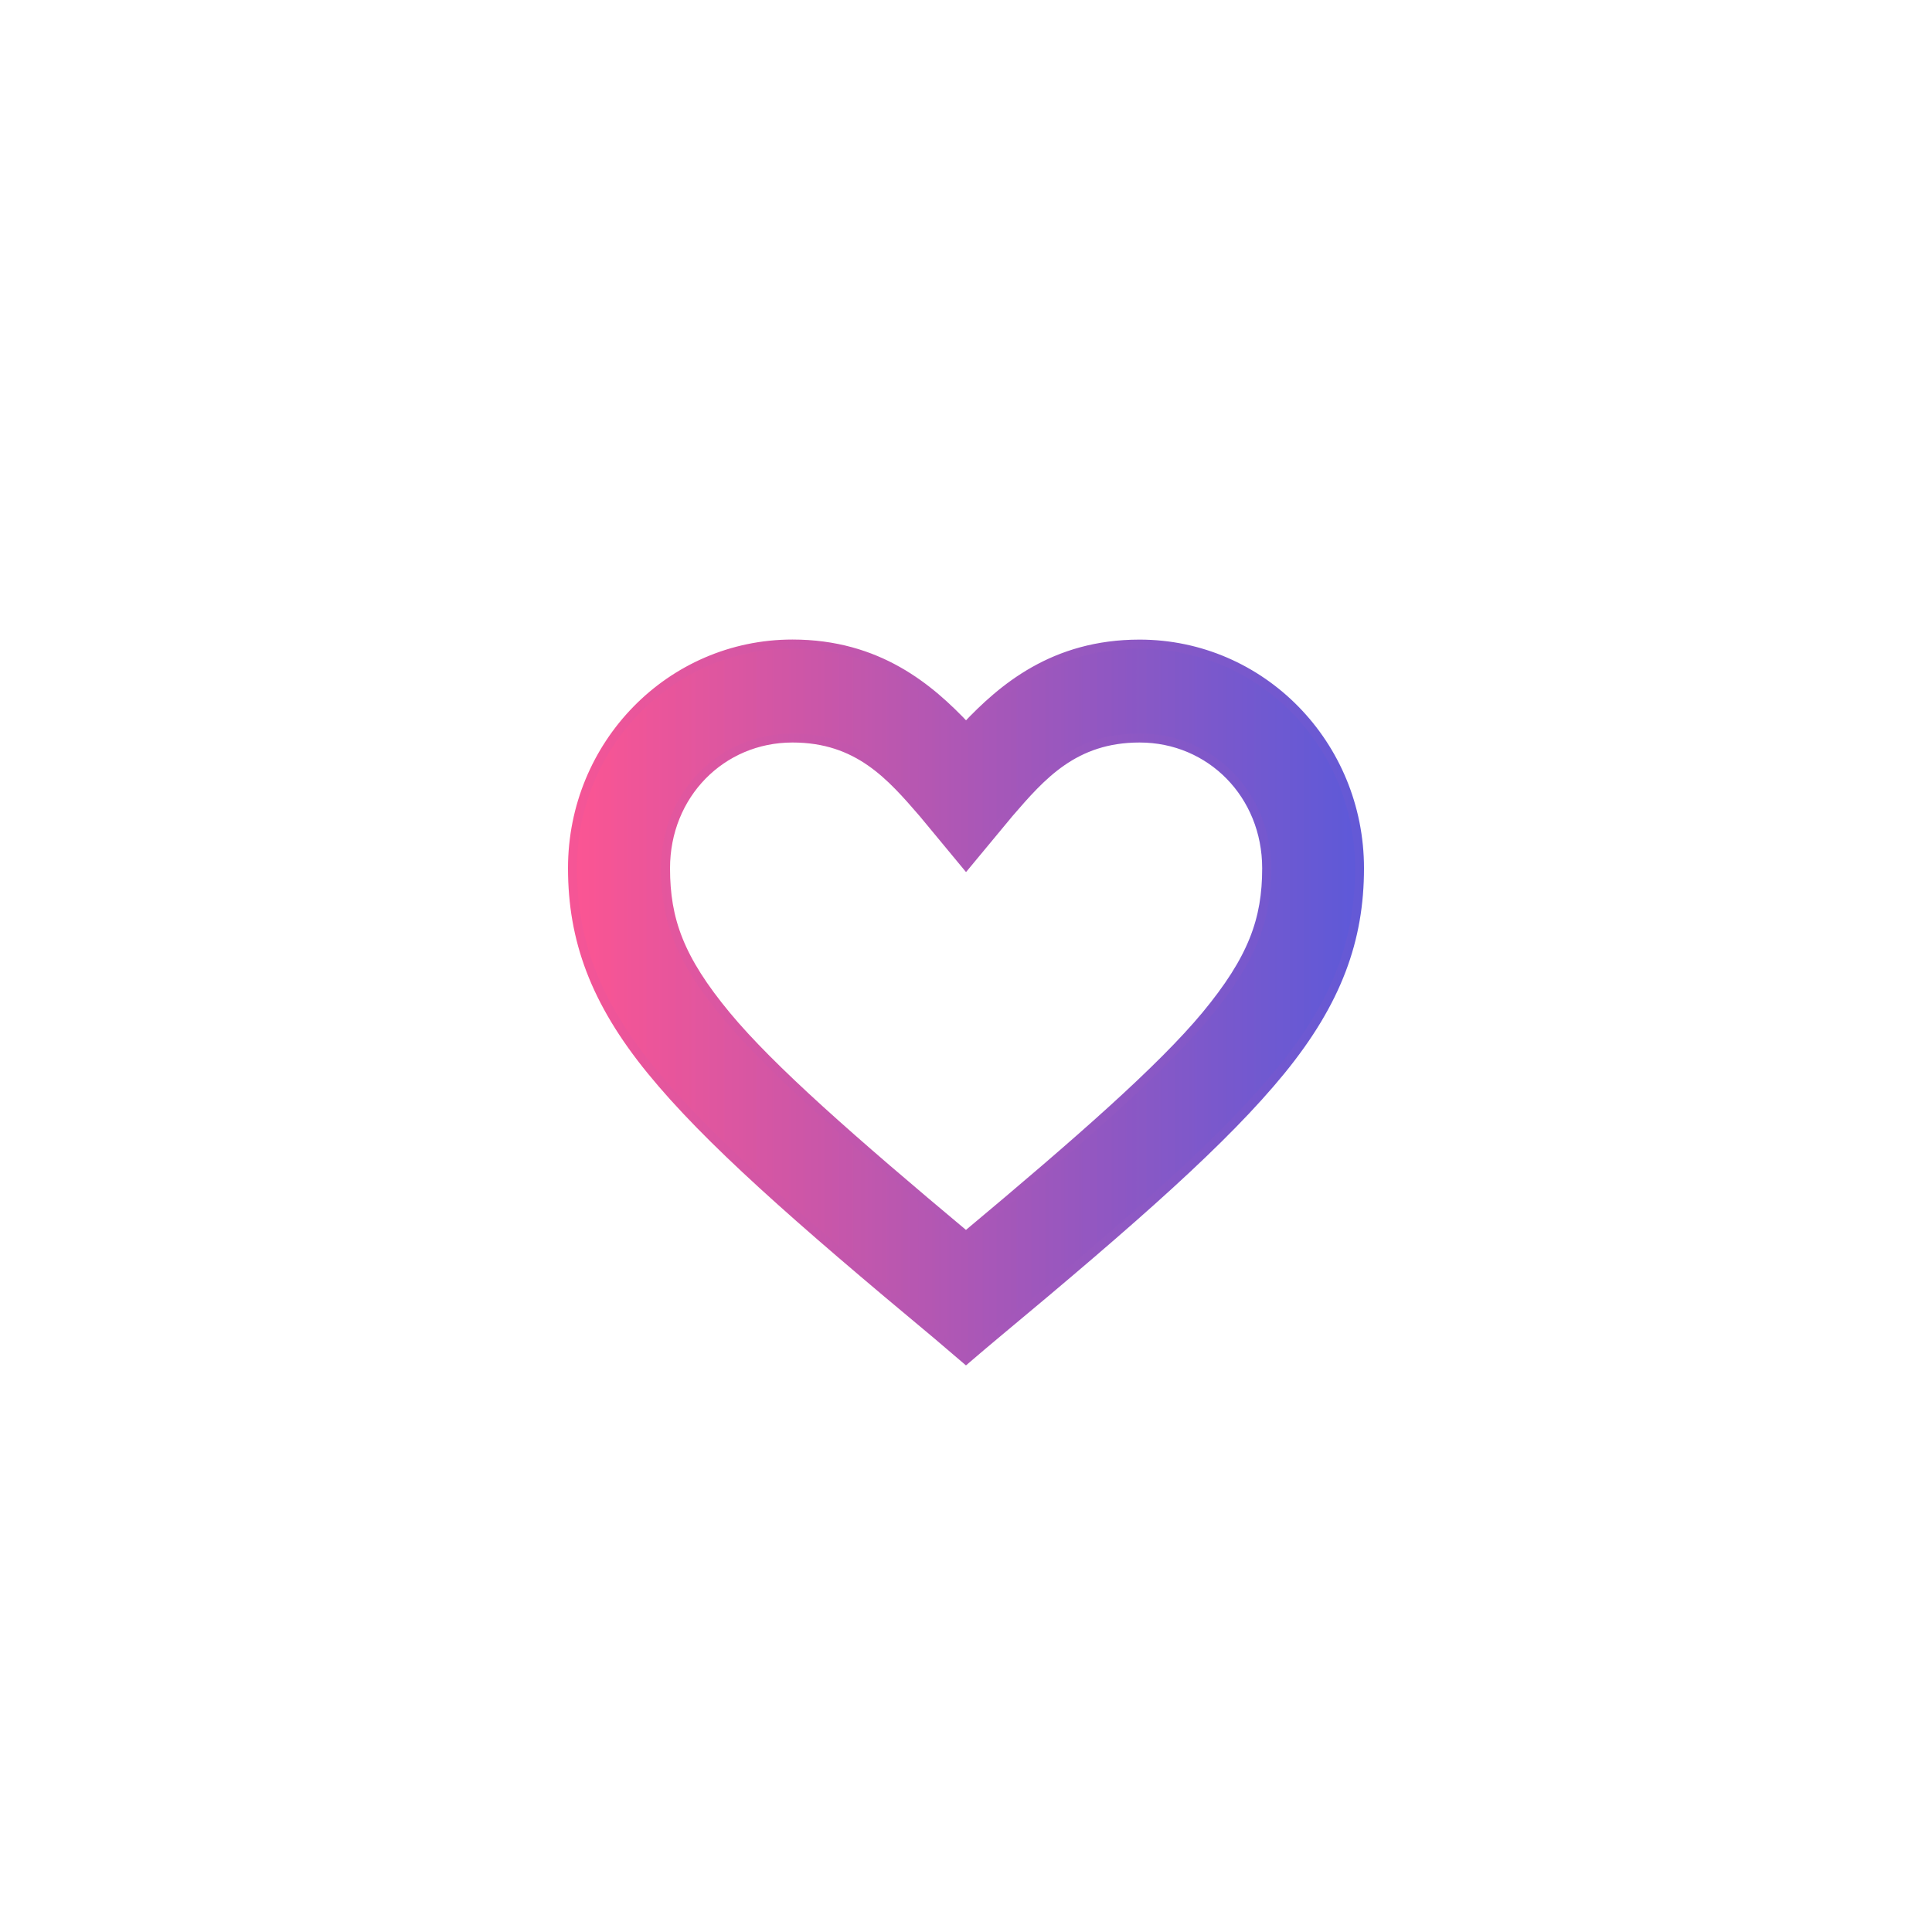 <?xml version="1.0" encoding="UTF-8" standalone="no"?>
<!-- Created with Inkscape (http://www.inkscape.org/) -->

<svg
   width="108"
   height="108"
   viewBox="0 0 28.575 28.575"
   version="1.1"
   id="svg5"
   inkscape:version="1.2 (dc2aedaf03, 2022-05-15)"
   sodipodi:docname="adaptive-icon.svg"
   inkscape:export-filename="splash.png"
   inkscape:export-xdpi="1024"
   inkscape:export-ydpi="1024"
   xmlns:inkscape="http://www.inkscape.org/namespaces/inkscape"
   xmlns:sodipodi="http://sodipodi.sourceforge.net/DTD/sodipodi-0.dtd"
   xmlns:xlink="http://www.w3.org/1999/xlink"
   xmlns="http://www.w3.org/2000/svg"
   xmlns:svg="http://www.w3.org/2000/svg">
  <sodipodi:namedview
     id="namedview7"
     pagecolor="#ffffff"
     bordercolor="#666666"
     borderopacity="1.0"
     inkscape:pageshadow="2"
     inkscape:pageopacity="0.0"
     inkscape:pagecheckerboard="0"
     inkscape:document-units="mm"
     showgrid="false"
     units="px"
     inkscape:zoom="8.5567806"
     inkscape:cx="13.147468"
     inkscape:cy="46.162221"
     inkscape:window-width="2560"
     inkscape:window-height="1369"
     inkscape:window-x="-8"
     inkscape:window-y="-8"
     inkscape:window-maximized="1"
     inkscape:current-layer="layer4"
     showguides="true"
     inkscape:showpageshadow="2"
     inkscape:deskcolor="#d1d1d1">
    <inkscape:grid
       type="xygrid"
       id="grid8095"
       originx="0"
       originy="0" />
  </sodipodi:namedview>
  <defs
     id="defs2">
    <linearGradient
       id="foreground">
      <stop
         style="stop-color:#fc5593;stop-opacity:1;"
         offset="0"
         id="stop3575" />
      <stop
         style="stop-color:#5d59d9;stop-opacity:1;"
         offset="1"
         id="stop3577" />
    </linearGradient>
    <linearGradient
       id="linearGradient4790">
      <stop
         style="stop-color:#295593;stop-opacity:1;"
         offset="0"
         id="stop4786" />
      <stop
         style="stop-color:#5d59d9;stop-opacity:1;"
         offset="1"
         id="stop4788" />
    </linearGradient>
    <linearGradient
       id="foreground-1">
      <stop
         style="stop-color:#fc5593;stop-opacity:0.7;"
         offset="0"
         id="stop9996" />
      <stop
         style="stop-color:#5d59d9;stop-opacity:0.7;"
         offset="1"
         id="stop9998" />
    </linearGradient>
    <linearGradient
       id="glow">
      <stop
         style="stop-color:#fb2373;stop-opacity:1;"
         offset="0"
         id="stop5870" />
      <stop
         style="stop-color:#342fd0;stop-opacity:1;"
         offset="1"
         id="stop5872" />
    </linearGradient>
    <filter
       style="color-interpolation-filters:sRGB"
       inkscape:label="Drop Shadow"
       id="filter2586"
       x="-0.194"
       y="-0.17"
       width="1.4"
       height="1.403">
      <feFlood
         flood-opacity="0.2"
         flood-color="rgb(0,0,0)"
         result="flood"
         id="feFlood2576" />
      <feComposite
         in="flood"
         in2="SourceGraphic"
         operator="in"
         result="composite1"
         id="feComposite2578" />
      <feGaussianBlur
         in="composite1"
         stdDeviation="5"
         result="blur"
         id="feGaussianBlur2580" />
      <feOffset
         dx="1"
         dy="6"
         result="offset"
         id="feOffset2582" />
      <feComposite
         in="SourceGraphic"
         in2="offset"
         operator="over"
         result="composite2"
         id="feComposite2584" />
    </filter>
    <filter
       style="color-interpolation-filters:sRGB"
       inkscape:label="Drop Shadow"
       id="filter5146"
       x="-0.413"
       y="-0.484"
       width="1.855"
       height="2.165">
      <feFlood
         flood-opacity="0.2"
         flood-color="rgb(0,0,0)"
         result="flood"
         id="feFlood5136" />
      <feComposite
         in="flood"
         in2="SourceGraphic"
         operator="in"
         result="composite1"
         id="feComposite5138" />
      <feGaussianBlur
         in="composite1"
         stdDeviation="5"
         result="blur"
         id="feGaussianBlur5140" />
      <feOffset
         dx="1"
         dy="6"
         result="offset"
         id="feOffset5142" />
      <feComposite
         in="SourceGraphic"
         in2="offset"
         operator="over"
         result="composite2"
         id="feComposite5144" />
    </filter>
    <filter
       style="color-interpolation-filters:sRGB"
       inkscape:label="Drop Shadow"
       id="filter5146-9"
       x="-0.222"
       y="-0.222"
       width="1.458"
       height="1.534">
      <feFlood
         flood-opacity="0.2"
         flood-color="rgb(0,0,0)"
         result="flood"
         id="feFlood5136-0" />
      <feComposite
         in="flood"
         in2="SourceGraphic"
         operator="in"
         result="composite1"
         id="feComposite5138-5" />
      <feGaussianBlur
         in="composite1"
         stdDeviation="5"
         result="blur"
         id="feGaussianBlur5140-5" />
      <feOffset
         dx="1"
         dy="6"
         result="offset"
         id="feOffset5142-6" />
      <feComposite
         in="SourceGraphic"
         in2="offset"
         operator="over"
         result="composite2"
         id="feComposite5144-3" />
    </filter>
    <filter
       style="color-interpolation-filters:sRGB"
       inkscape:label="Drop Shadow"
       id="filter6351"
       x="-0.413"
       y="-0.484"
       width="1.855"
       height="2.165">
      <feFlood
         flood-opacity="0.2"
         flood-color="rgb(0,0,0)"
         result="flood"
         id="feFlood6341" />
      <feComposite
         in="flood"
         in2="SourceGraphic"
         operator="in"
         result="composite1"
         id="feComposite6343" />
      <feGaussianBlur
         in="composite1"
         stdDeviation="5"
         result="blur"
         id="feGaussianBlur6345" />
      <feOffset
         dx="1"
         dy="6"
         result="offset"
         id="feOffset6347" />
      <feComposite
         in="SourceGraphic"
         in2="offset"
         operator="over"
         result="composite2"
         id="feComposite6349" />
    </filter>
    <filter
       style="color-interpolation-filters:sRGB"
       inkscape:label="Drop Shadow"
       id="filter7630"
       x="-0.158"
       y="-0.158"
       width="1.327"
       height="1.382">
      <feFlood
         flood-opacity="0.2"
         flood-color="rgb(0,0,0)"
         result="flood"
         id="feFlood7620" />
      <feComposite
         in="flood"
         in2="SourceGraphic"
         operator="in"
         result="composite1"
         id="feComposite7622" />
      <feGaussianBlur
         in="composite1"
         stdDeviation="5"
         result="blur"
         id="feGaussianBlur7624" />
      <feOffset
         dx="1"
         dy="6"
         result="offset"
         id="feOffset7626" />
      <feComposite
         in="SourceGraphic"
         in2="offset"
         operator="over"
         result="composite2"
         id="feComposite7628" />
    </filter>
    <filter
       style="color-interpolation-filters:sRGB"
       inkscape:label="Drop Shadow"
       id="filter7695"
       x="-0.2"
       y="-0.2"
       width="1.412"
       height="1.47">
      <feFlood
         flood-opacity="0.2"
         flood-color="rgb(0,0,0)"
         result="flood"
         id="feFlood7685" />
      <feComposite
         in="flood"
         in2="SourceGraphic"
         operator="in"
         result="composite1"
         id="feComposite7687" />
      <feGaussianBlur
         in="composite1"
         stdDeviation="5"
         result="blur"
         id="feGaussianBlur7689" />
      <feOffset
         dx="1"
         dy="6"
         result="offset"
         id="feOffset7691" />
      <feComposite
         in="SourceGraphic"
         in2="offset"
         operator="over"
         result="composite2"
         id="feComposite7693" />
    </filter>
    <filter
       style="color-interpolation-filters:sRGB"
       inkscape:label="Drop Shadow"
       id="filter1921"
       x="-0.077"
       y="-0.077"
       width="1.17"
       height="1.154">
      <feFlood
         flood-opacity="0.2"
         flood-color="rgb(0,0,0)"
         result="flood"
         id="feFlood1911" />
      <feComposite
         in="flood"
         in2="SourceGraphic"
         operator="in"
         result="composite1"
         id="feComposite1913" />
      <feGaussianBlur
         in="composite1"
         stdDeviation="2"
         result="blur"
         id="feGaussianBlur1915" />
      <feOffset
         dx="1"
         dy="0"
         result="offset"
         id="feOffset1917" />
      <feComposite
         in="SourceGraphic"
         in2="offset"
         operator="over"
         result="fbSourceGraphic"
         id="feComposite1919" />
      <feColorMatrix
         result="fbSourceGraphicAlpha"
         in="fbSourceGraphic"
         values="0 0 0 -1 0 0 0 0 -1 0 0 0 0 -1 0 0 0 0 1 0"
         id="feColorMatrix1941" />
      <feFlood
         id="feFlood1943"
         flood-opacity="0.2"
         flood-color="rgb(0,0,0)"
         result="flood"
         in="fbSourceGraphic" />
      <feComposite
         in2="fbSourceGraphic"
         id="feComposite1945"
         in="flood"
         operator="in"
         result="composite1" />
      <feGaussianBlur
         id="feGaussianBlur1947"
         in="composite1"
         stdDeviation="2"
         result="blur" />
      <feOffset
         id="feOffset1949"
         dx="1"
         dy="0"
         result="offset" />
      <feComposite
         in2="offset"
         id="feComposite1951"
         in="fbSourceGraphic"
         operator="over"
         result="composite2" />
    </filter>
    <filter
       style="color-interpolation-filters:sRGB"
       inkscape:label="Drop Shadow"
       id="filter1656"
       x="-0.136"
       y="-0.272"
       width="1.272"
       height="1.637">
      <feFlood
         flood-opacity="0.2"
         flood-color="rgb(0,0,0)"
         result="flood"
         id="feFlood1646" />
      <feComposite
         in="flood"
         in2="SourceGraphic"
         operator="in"
         result="composite1"
         id="feComposite1648" />
      <feGaussianBlur
         in="composite1"
         stdDeviation="0.003"
         result="blur"
         id="feGaussianBlur1650" />
      <feOffset
         dx="0"
         dy="4"
         result="offset"
         id="feOffset1652" />
      <feComposite
         in="SourceGraphic"
         in2="offset"
         operator="over"
         result="composite2"
         id="feComposite1654" />
    </filter>
    <filter
       style="color-interpolation-filters:sRGB"
       inkscape:label="Drop Shadow"
       id="filter1133"
       x="-0"
       y="-0"
       width="1"
       height="1.015">
      <feFlood
         flood-opacity="0.2"
         flood-color="rgb(0,0,0)"
         result="flood"
         id="feFlood1123" />
      <feComposite
         in="flood"
         in2="SourceGraphic"
         operator="in"
         result="composite1"
         id="feComposite1125" />
      <feGaussianBlur
         in="composite1"
         stdDeviation="0.013"
         result="blur"
         id="feGaussianBlur1127" />
      <feOffset
         dx="0"
         dy="4"
         result="offset"
         id="feOffset1129" />
      <feComposite
         in="SourceGraphic"
         in2="offset"
         operator="over"
         result="composite2"
         id="feComposite1131" />
    </filter>
    <filter
       style="color-interpolation-filters:sRGB"
       inkscape:label="Drop Shadow"
       id="filter1133-8"
       x="-0"
       y="-0"
       width="1"
       height="1.015">
      <feFlood
         flood-opacity="0.2"
         flood-color="rgb(0,0,0)"
         result="flood"
         id="feFlood1123-9" />
      <feComposite
         in="flood"
         in2="SourceGraphic"
         operator="in"
         result="composite1"
         id="feComposite1125-1" />
      <feGaussianBlur
         in="composite1"
         stdDeviation="0.013"
         result="blur"
         id="feGaussianBlur1127-3" />
      <feOffset
         dx="0"
         dy="4"
         result="offset"
         id="feOffset1129-0" />
      <feComposite
         in="SourceGraphic"
         in2="offset"
         operator="over"
         result="composite2"
         id="feComposite1131-5" />
    </filter>
    <filter
       style="color-interpolation-filters:sRGB"
       inkscape:label="Drop Shadow"
       id="filter3505"
       x="-0.061"
       y="-0.061"
       width="1.123"
       height="1.169">
      <feFlood
         flood-opacity="0.2"
         flood-color="rgb(0,0,0)"
         result="flood"
         id="feFlood3495" />
      <feComposite
         in="flood"
         in2="SourceGraphic"
         operator="in"
         result="composite1"
         id="feComposite3497" />
      <feGaussianBlur
         in="composite1"
         stdDeviation="0.004"
         result="blur"
         id="feGaussianBlur3499" />
      <feOffset
         dx="0"
         dy="4"
         result="offset"
         id="feOffset3501" />
      <feComposite
         in="SourceGraphic"
         in2="offset"
         operator="over"
         result="composite2"
         id="feComposite3503" />
    </filter>
    <filter
       style="color-interpolation-filters:sRGB"
       inkscape:label="Drop Shadow"
       id="filter3517"
       x="-0.136"
       y="-0.272"
       width="1.272"
       height="1.637">
      <feFlood
         flood-opacity="0.2"
         flood-color="rgb(0,0,0)"
         result="flood"
         id="feFlood3507" />
      <feComposite
         in="flood"
         in2="SourceGraphic"
         operator="in"
         result="composite1"
         id="feComposite3509" />
      <feGaussianBlur
         in="composite1"
         stdDeviation="0"
         result="blur"
         id="feGaussianBlur3511" />
      <feOffset
         dx="0"
         dy="4"
         result="offset"
         id="feOffset3513" />
      <feComposite
         in="SourceGraphic"
         in2="offset"
         operator="over"
         result="composite2"
         id="feComposite3515" />
    </filter>
    <linearGradient
       inkscape:collect="always"
       xlink:href="#glow"
       id="linearGradient5876"
       x1="22.078"
       y1="113.437"
       x2="113.575"
       y2="22.03"
       gradientUnits="userSpaceOnUse"
       gradientTransform="rotate(90,67.733,67.733)" />
    <filter
       inkscape:collect="always"
       style="color-interpolation-filters:sRGB"
       id="filter7444"
       x="-0.108"
       y="-0.108"
       width="1.216"
       height="1.216">
      <feGaussianBlur
         inkscape:collect="always"
         stdDeviation="4.193"
         id="feGaussianBlur7446" />
    </filter>
    <filter
       inkscape:collect="always"
       style="color-interpolation-filters:sRGB"
       id="filter7453"
       x="-0.3"
       y="-0.3"
       width="1.6"
       height="1.6">
      <feGaussianBlur
         inkscape:collect="always"
         stdDeviation="11.646"
         id="feGaussianBlur7451" />
    </filter>
    <linearGradient
       inkscape:collect="always"
       xlink:href="#foreground"
       id="linearGradient9980"
       gradientUnits="userSpaceOnUse"
       gradientTransform="rotate(90,67.733,67.733)"
       x1="22.078"
       y1="113.437"
       x2="113.575"
       y2="22.03" />
    <linearGradient
       inkscape:collect="always"
       xlink:href="#glow"
       id="linearGradient9988"
       gradientUnits="userSpaceOnUse"
       gradientTransform="rotate(90,67.733,67.733)"
       x1="22.078"
       y1="113.437"
       x2="113.575"
       y2="22.03" />
    <filter
       style="color-interpolation-filters:sRGB"
       inkscape:label="Drop Shadow"
       id="filter5146-7"
       x="-0.038"
       y="-0.044"
       width="1.103"
       height="1.286">
      <feFlood
         flood-opacity="0.2"
         flood-color="rgb(0,0,0)"
         result="flood"
         id="feFlood5136-6" />
      <feComposite
         in="flood"
         in2="SourceGraphic"
         operator="in"
         result="composite1"
         id="feComposite5138-0" />
      <feGaussianBlur
         in="composite1"
         stdDeviation="0.002"
         result="blur"
         id="feGaussianBlur5140-2" />
      <feOffset
         dx="1"
         dy="6"
         result="offset"
         id="feOffset5142-7" />
      <feComposite
         in="SourceGraphic"
         in2="offset"
         operator="over"
         result="composite2"
         id="feComposite5144-7" />
    </filter>
    <linearGradient
       inkscape:collect="always"
       xlink:href="#foreground"
       id="linearGradient19174"
       x1="18.708"
       y1="67.945"
       x2="116.759"
       y2="67.945"
       gradientUnits="userSpaceOnUse"
       gradientTransform="matrix(0.115,0,0,0.117,6.532,1.594)" />
    <filter
       inkscape:collect="always"
       style="color-interpolation-filters:sRGB"
       id="filter2570"
       x="-0.136"
       y="-0.152"
       width="1.272"
       height="1.316">
      <feGaussianBlur
         inkscape:collect="always"
         stdDeviation="0.464"
         id="feGaussianBlur2572" />
    </filter>
    <filter
       inkscape:collect="always"
       style="color-interpolation-filters:sRGB"
       id="filter2580"
       x="-0.318"
       y="-0.356"
       width="1.635"
       height="1.724">
      <feGaussianBlur
         inkscape:collect="always"
         stdDeviation="1.29"
         id="feGaussianBlur2578" />
    </filter>
    <linearGradient
       inkscape:collect="always"
       xlink:href="#foreground"
       id="linearGradient3565"
       x1="7.967"
       y1="9.654"
       x2="20.607"
       y2="9.654"
       gradientUnits="userSpaceOnUse" />
    <linearGradient
       inkscape:collect="always"
       xlink:href="#foreground-1"
       id="linearGradient3573"
       x1="8.401"
       y1="9.586"
       x2="20.174"
       y2="9.586"
       gradientUnits="userSpaceOnUse" />
  </defs>
  <g
     inkscape:groupmode="layer"
     id="layer4"
     inkscape:label="Background"
     style="display:inline">
    <rect
       style="display:none;fill:#131313;fill-opacity:1;fill-rule:evenodd;stroke:none;stroke-width:0.091"
       id="rect14245"
       width="28.575"
       height="28.575"
       x="0"
       y="-28.575"
       ry="14.287"
       transform="rotate(90)"
       inkscape:label="Circle" />
    <rect
       style="display:inline;fill:#ffffff;fill-opacity:1;fill-rule:evenodd;stroke:none;stroke-width:0.091"
       id="rect31-4-3"
       width="28.575"
       height="28.575"
       x="0"
       y="-28.575"
       ry="0"
       transform="rotate(90)"
       inkscape:label="Square" />
    <rect
       style="display:none;opacity:1;fill:#121212;fill-opacity:1;stroke:none;stroke-width:1.989;stroke-linecap:round;stroke-linejoin:round;paint-order:markers fill stroke"
       id="rect1322"
       width="19.05"
       height="19.05"
       x="4.762"
       y="4.762"
       inkscape:label="Icon"
       inkscape:export-filename="..\ios\Runner\Assets.xcassets\AppIcon.appiconset\Icon-App-20x20@1x.png"
       inkscape:export-xdpi="26.67"
       inkscape:export-ydpi="26.67" />
  </g>
  <g
     inkscape:groupmode="layer"
     id="layer2"
     inkscape:label="Condom"
     style="display:none">
    <path
       style="color:#000000;opacity:1;fill:url(#linearGradient5876);fill-opacity:1;stroke:none;stroke-width:8.324;stroke-linecap:butt;stroke-linejoin:round;stroke-miterlimit:4;stroke-dasharray:none;stroke-opacity:1;-inkscape-stroke:none;paint-order:markers fill stroke;filter:url(#filter7453)"
       d="m 67.733,114.318 c 25.679,0 46.585,-20.906 46.585,-46.585 0,-25.679 -20.906,-46.584 -46.585,-46.584 -25.679,-1e-6 -46.584,20.905 -46.584,46.584 0,25.679 20.905,46.585 46.584,46.585 z m 0,-8.324 c -21.18,0 -38.26,-17.081 -38.26,-38.261 0,-21.18 17.08,-38.26 38.26,-38.26 21.18,0 38.261,17.08 38.261,38.26 0,21.18 -17.081,38.261 -38.261,38.261 z M 83.027,71.896 a 4.162,4.162 0 0 0 4.162,-4.163 c 0,-6.944 -3.714,-13.377 -9.728,-16.849 -6.014,-3.472 -13.441,-3.472 -19.455,0 -6.014,3.472 -9.728,9.904 -9.728,16.849 a 4.162,4.162 0 0 0 4.162,4.163 4.162,4.162 0 0 0 4.162,-4.163 c 0,-3.983 2.116,-7.648 5.566,-9.64 3.45,-1.992 7.681,-1.992 11.131,0 3.45,1.992 5.566,5.656 5.566,9.64 a 4.162,4.162 0 0 0 4.162,4.163 z"
       id="path7448"
       inkscape:label="Glow big" />
    <path
       style="color:#000000;opacity:1;fill:url(#linearGradient9988);fill-opacity:1;stroke:none;stroke-width:8.324;stroke-linecap:butt;stroke-linejoin:round;stroke-miterlimit:4;stroke-dasharray:none;stroke-opacity:1;-inkscape-stroke:none;paint-order:markers fill stroke;filter:url(#filter7444)"
       d="m 67.733,114.318 c 25.679,0 46.585,-20.906 46.585,-46.585 0,-25.679 -20.906,-46.584 -46.585,-46.584 -25.679,-1e-6 -46.584,20.905 -46.584,46.584 0,25.679 20.905,46.585 46.584,46.585 z m 0,-8.324 c -21.18,0 -38.26,-17.081 -38.26,-38.261 0,-21.18 17.08,-38.26 38.26,-38.26 21.18,0 38.261,17.08 38.261,38.26 0,21.18 -17.081,38.261 -38.261,38.261 z M 83.027,71.896 a 4.162,4.162 0 0 0 4.162,-4.163 c 0,-6.944 -3.714,-13.377 -9.728,-16.849 -6.014,-3.472 -13.441,-3.472 -19.455,0 -6.014,3.472 -9.728,9.904 -9.728,16.849 a 4.162,4.162 0 0 0 4.162,4.163 4.162,4.162 0 0 0 4.162,-4.163 c 0,-3.983 2.116,-7.648 5.566,-9.64 3.45,-1.992 7.681,-1.992 11.131,0 3.45,1.992 5.566,5.656 5.566,9.64 a 4.162,4.162 0 0 0 4.162,4.163 z"
       id="path2763-8-68"
       inkscape:label="Glow" />
    <path
       style="color:#000000;fill:url(#linearGradient9980);fill-opacity:1;stroke:none;stroke-width:8.324;stroke-linecap:butt;stroke-linejoin:round;stroke-miterlimit:4;stroke-dasharray:none;stroke-opacity:1;-inkscape-stroke:none;paint-order:markers fill stroke"
       d="m 67.733,114.318 c 25.679,0 46.585,-20.906 46.585,-46.585 0,-25.679 -20.906,-46.584 -46.585,-46.584 -25.679,-1e-6 -46.584,20.905 -46.584,46.584 0,25.679 20.905,46.585 46.584,46.585 z m 0,-8.324 c -21.18,0 -38.26,-17.081 -38.26,-38.261 0,-21.18 17.08,-38.26 38.26,-38.26 21.18,0 38.261,17.08 38.261,38.26 0,21.18 -17.081,38.261 -38.261,38.261 z M 83.027,71.896 a 4.162,4.162 0 0 0 4.162,-4.163 c 0,-6.944 -3.714,-13.377 -9.728,-16.849 -6.014,-3.472 -13.441,-3.472 -19.455,0 -6.014,3.472 -9.728,9.904 -9.728,16.849 a 4.162,4.162 0 0 0 4.162,4.163 4.162,4.162 0 0 0 4.162,-4.163 c 0,-3.983 2.116,-7.648 5.566,-9.64 3.45,-1.992 7.681,-1.992 11.131,0 3.45,1.992 5.566,5.656 5.566,9.64 a 4.162,4.162 0 0 0 4.162,4.163 z"
       id="path7442"
       inkscape:label="Foreground" />
  </g>
  <g
     inkscape:groupmode="layer"
     id="layer3"
     inkscape:label="Heart"
     transform="matrix(1,0,0,1,-1.6830635e-5,5.242)"
     style="display:inline">
    <path
       d="M 14.288,14.384 14.095,14.22 C 9.957,10.779 8.834,9.566 8.834,7.6 c 0,-1.639 1.283,-2.949 2.887,-2.949 1.315,0 2.053,0.754 2.566,1.344 0.513,-0.59 1.251,-1.344 2.566,-1.344 1.604,0 2.887,1.311 2.887,2.949 0,1.966 -1.123,3.179 -5.261,6.62 z M 11.721,5.306 c -1.251,0 -2.246,1.016 -2.246,2.294 0,1.671 1.027,2.786 4.812,5.932 3.785,-3.146 4.812,-4.26 4.812,-5.932 0,-1.278 -0.994,-2.294 -2.245,-2.294 -1.123,0 -1.732,0.688 -2.213,1.245 L 14.288,6.977 13.935,6.551 C 13.453,5.994 12.844,5.306 11.721,5.306 Z"
       id="path2574"
       style="display:inline;mix-blend-mode:normal;fill:none;fill-opacity:1;stroke:url(#linearGradient19174);stroke-width:0.735;stroke-dasharray:none;stroke-opacity:1;filter:url(#filter2580)"
       inkscape:label="Glow big" />
    <path
       d="M 14.288,14.384 14.095,14.22 C 9.957,10.779 8.834,9.566 8.834,7.6 c 0,-1.639 1.283,-2.949 2.887,-2.949 1.315,0 2.053,0.754 2.566,1.344 0.513,-0.59 1.251,-1.344 2.566,-1.344 1.604,0 2.887,1.311 2.887,2.949 0,1.966 -1.123,3.179 -5.261,6.62 z M 11.721,5.306 c -1.251,0 -2.246,1.016 -2.246,2.294 0,1.671 1.027,2.786 4.812,5.932 3.785,-3.146 4.812,-4.26 4.812,-5.932 0,-1.278 -0.994,-2.294 -2.245,-2.294 -1.123,0 -1.732,0.688 -2.213,1.245 L 14.288,6.977 13.935,6.551 C 13.453,5.994 12.844,5.306 11.721,5.306 Z"
       id="path5109"
       style="display:inline;mix-blend-mode:normal;fill:none;fill-opacity:1;stroke:url(#linearGradient19174);stroke-width:0.735;stroke-dasharray:none;stroke-opacity:1;filter:url(#filter2570)"
       inkscape:label="Glow" />
    <path
       d="M 14.288,14.384 14.095,14.22 C 9.957,10.779 8.834,9.566 8.834,7.6 c 0,-1.639 1.283,-2.949 2.887,-2.949 1.315,0 2.053,0.754 2.566,1.344 0.513,-0.59 1.251,-1.344 2.566,-1.344 1.604,0 2.887,1.311 2.887,2.949 0,1.966 -1.123,3.179 -5.261,6.62 z M 11.721,5.306 c -1.251,0 -2.246,1.016 -2.246,2.294 0,1.671 1.027,2.786 4.812,5.932 3.785,-3.146 4.812,-4.26 4.812,-5.932 0,-1.278 -0.994,-2.294 -2.245,-2.294 -1.123,0 -1.732,0.688 -2.213,1.245 L 14.288,6.977 13.935,6.551 C 13.453,5.994 12.844,5.306 11.721,5.306 Z"
       id="path3580"
       style="display:none;fill:none;fill-opacity:1;stroke:url(#linearGradient19174);stroke-width:0.735;stroke-dasharray:none;stroke-opacity:1"
       inkscape:label="Foreground" />
    <path
       style="color:#000000;display:inline;fill:url(#linearGradient3573);fill-opacity:1;stroke:url(#linearGradient3565);stroke-width:0.132;stroke-dasharray:none;stroke-opacity:1"
       d="m 11.721,4.283 c -1.804,0 -3.254,1.486 -3.254,3.316 0,1.053 0.329,1.968 1.162,2.99 0.833,1.022 2.158,2.188 4.23,3.912 l 0.428,0.365 0.238,-0.203 L 14.719,14.5 c 2.07,-1.722 3.396,-2.889 4.229,-3.91 0.833,-1.022 1.16,-1.937 1.16,-2.99 0,-1.83 -1.45,-3.316 -3.254,-3.316 -1.268,0 -2.029,0.654 -2.566,1.223 C 13.75,4.937 12.988,4.283 11.721,4.283 Z m 0,1.391 c 0.973,0 1.457,0.563 1.936,1.117 l 0.631,0.762 0.637,-0.768 c 0.477,-0.552 0.961,-1.111 1.93,-1.111 1.052,0 1.879,0.838 1.879,1.926 0,0.76 -0.206,1.34 -0.902,2.18 C 17.177,10.567 15.979,11.621 14.287,13.035 12.596,11.621 11.397,10.567 10.744,9.779 10.048,8.939 9.844,8.36 9.844,7.6 c 0,-1.088 0.825,-1.926 1.877,-1.926 z"
       id="path2568"
       inkscape:label="Neon" />
    <path
       d="M 14.288,14.384 14.095,14.22 C 9.957,10.779 8.834,9.566 8.834,7.6 c 0,-1.639 1.283,-2.949 2.887,-2.949 1.315,0 2.053,0.754 2.566,1.344 0.513,-0.59 1.251,-1.344 2.566,-1.344 1.604,0 2.887,1.311 2.887,2.949 0,1.966 -1.123,3.179 -5.261,6.62 z M 11.721,5.306 c -1.251,0 -2.246,1.016 -2.246,2.294 0,1.671 1.027,2.786 4.812,5.932 3.785,-3.146 4.812,-4.26 4.812,-5.932 0,-1.278 -0.994,-2.294 -2.245,-2.294 -1.123,0 -1.732,0.688 -2.213,1.245 L 14.288,6.977 13.935,6.551 C 13.453,5.994 12.844,5.306 11.721,5.306 Z"
       id="path4233"
       style="display:none;fill:none;fill-opacity:1;stroke:#000000;stroke-width:0.735;stroke-dasharray:none;stroke-opacity:1"
       inkscape:label="Mono" />
  </g>
  <g
     inkscape:groupmode="layer"
     id="layer1"
     inkscape:label="Mask"
     style="display:inline">
    <path
       id="rect1322-0"
       style="display:none;fill:#ffffff;fill-opacity:1;stroke:none;stroke-width:1.823;stroke-linecap:round;stroke-linejoin:round;paint-order:markers fill stroke"
       inkscape:label="Circle"
       d="M 0,0 V 28.575 H 28.575 V 0 Z m 14.287,5.556 c 4.837,0 8.731,3.894 8.731,8.731 0,4.837 -3.894,8.731 -8.731,8.731 -4.837,0 -8.731,-3.894 -8.731,-8.731 0,-4.837 3.894,-8.731 8.731,-8.731 z" />
    <path
       style="display:none;fill:#ffffff;fill-opacity:1;stroke:none;stroke-width:0.056;stroke-linecap:butt;stroke-linejoin:round;stroke-miterlimit:4;stroke-dasharray:none;stroke-dashoffset:0;stroke-opacity:1;paint-order:stroke fill markers"
       d="M 0,0 V 28.575 H 28.575 V 0 Z M 14.288,4.688 V 14.287 H 4.688 c 0,-7.681 1.965,-9.599 9.599,-9.599 z m 2.21e-4,0 c 7.681,0 9.599,1.965 9.599,9.599 H 14.288 Z M 4.688,14.288 h 9.599 v 9.599 c -7.681,0 -9.599,-1.965 -9.599,-9.599 z m 9.6,0 h 9.599 c 0,7.681 -1.965,9.599 -9.599,9.599 z"
       id="rect868"
       inkscape:label="Squircle" />
  </g>
</svg>
